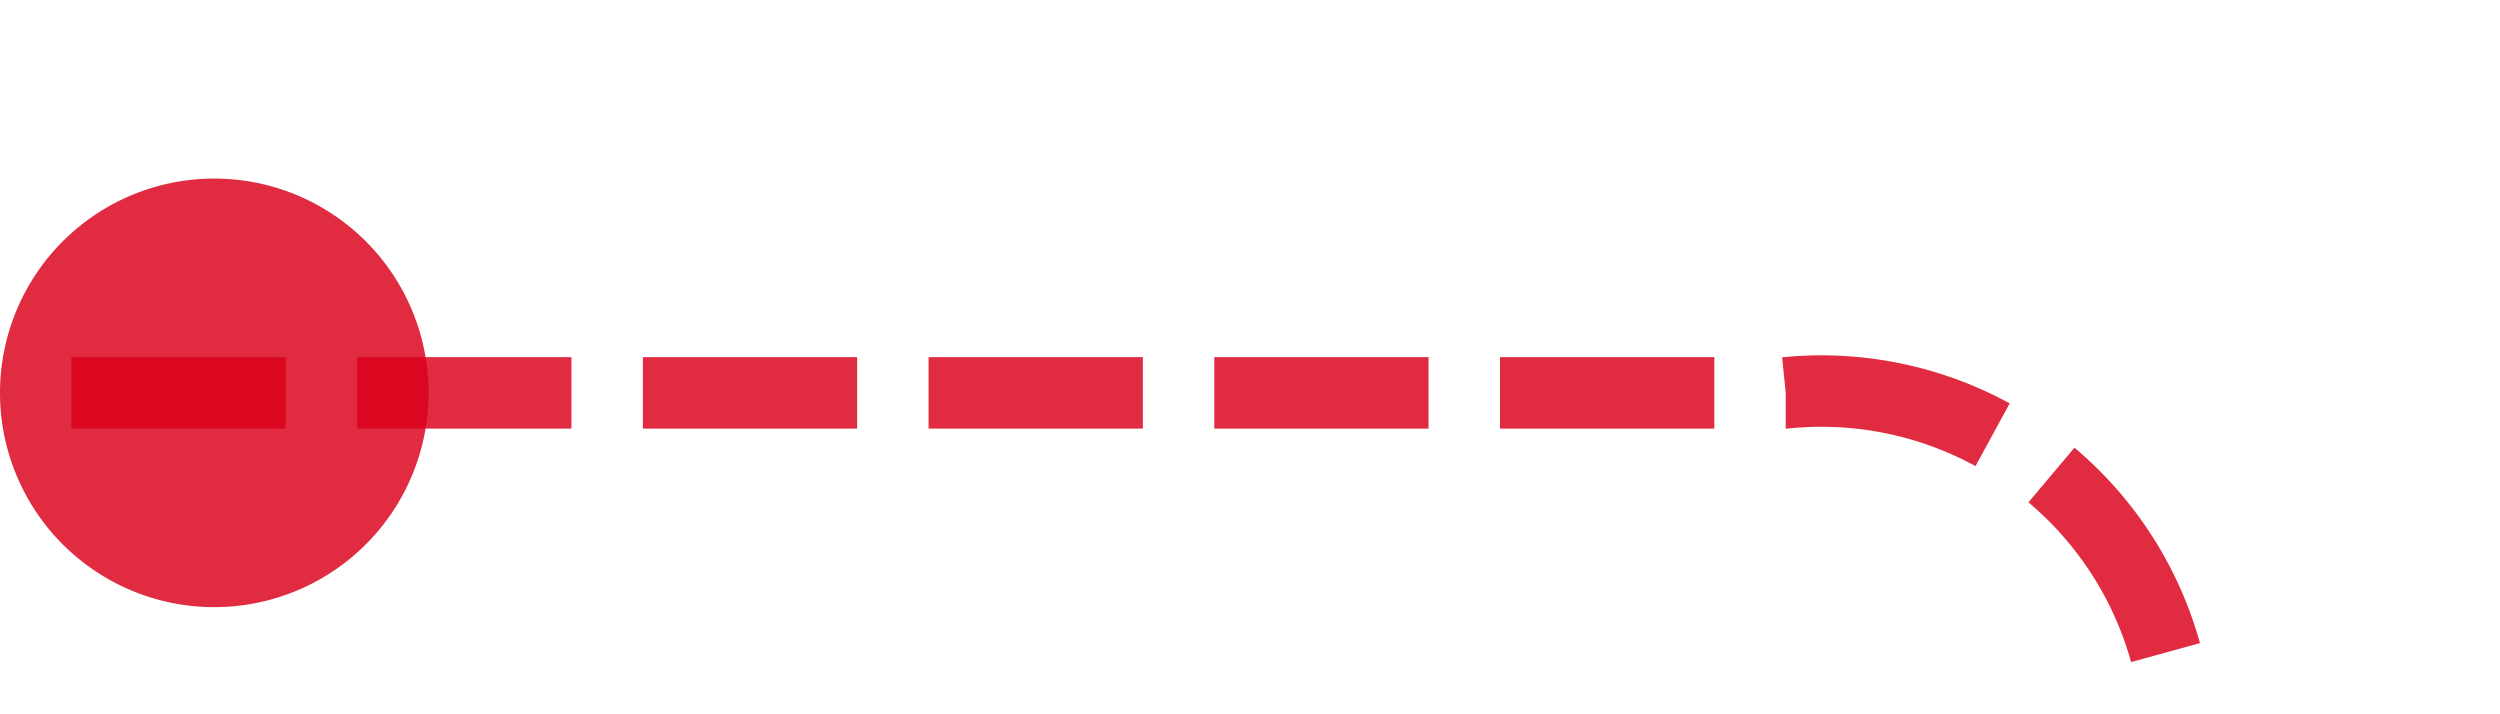 ﻿<?xml version="1.0" encoding="utf-8"?>
<svg version="1.1" xmlns:xlink="http://www.w3.org/1999/xlink" width="35px" height="10px" preserveAspectRatio="xMinYMid meet" viewBox="580 3255  35 8" xmlns="http://www.w3.org/2000/svg">
  <path d="M 581 3259.5  L 605 3259.5  A 5 5 0 0 1 610.5 3264.5 L 610.5 3353  A 5 5 0 0 0 615.5 3358.5 L 640 3358.5  " stroke-width="1" stroke-dasharray="3,1" stroke="#d9001b" fill="none" stroke-opacity="0.831" />
  <path d="M 583 3256.5  A 3 3 0 0 0 580 3259.5 A 3 3 0 0 0 583 3262.5 A 3 3 0 0 0 586 3259.5 A 3 3 0 0 0 583 3256.5 Z M 639 3364.8  L 645 3358.5  L 639 3352.2  L 639 3364.8  Z " fill-rule="nonzero" fill="#d9001b" stroke="none" fill-opacity="0.831" />
</svg>